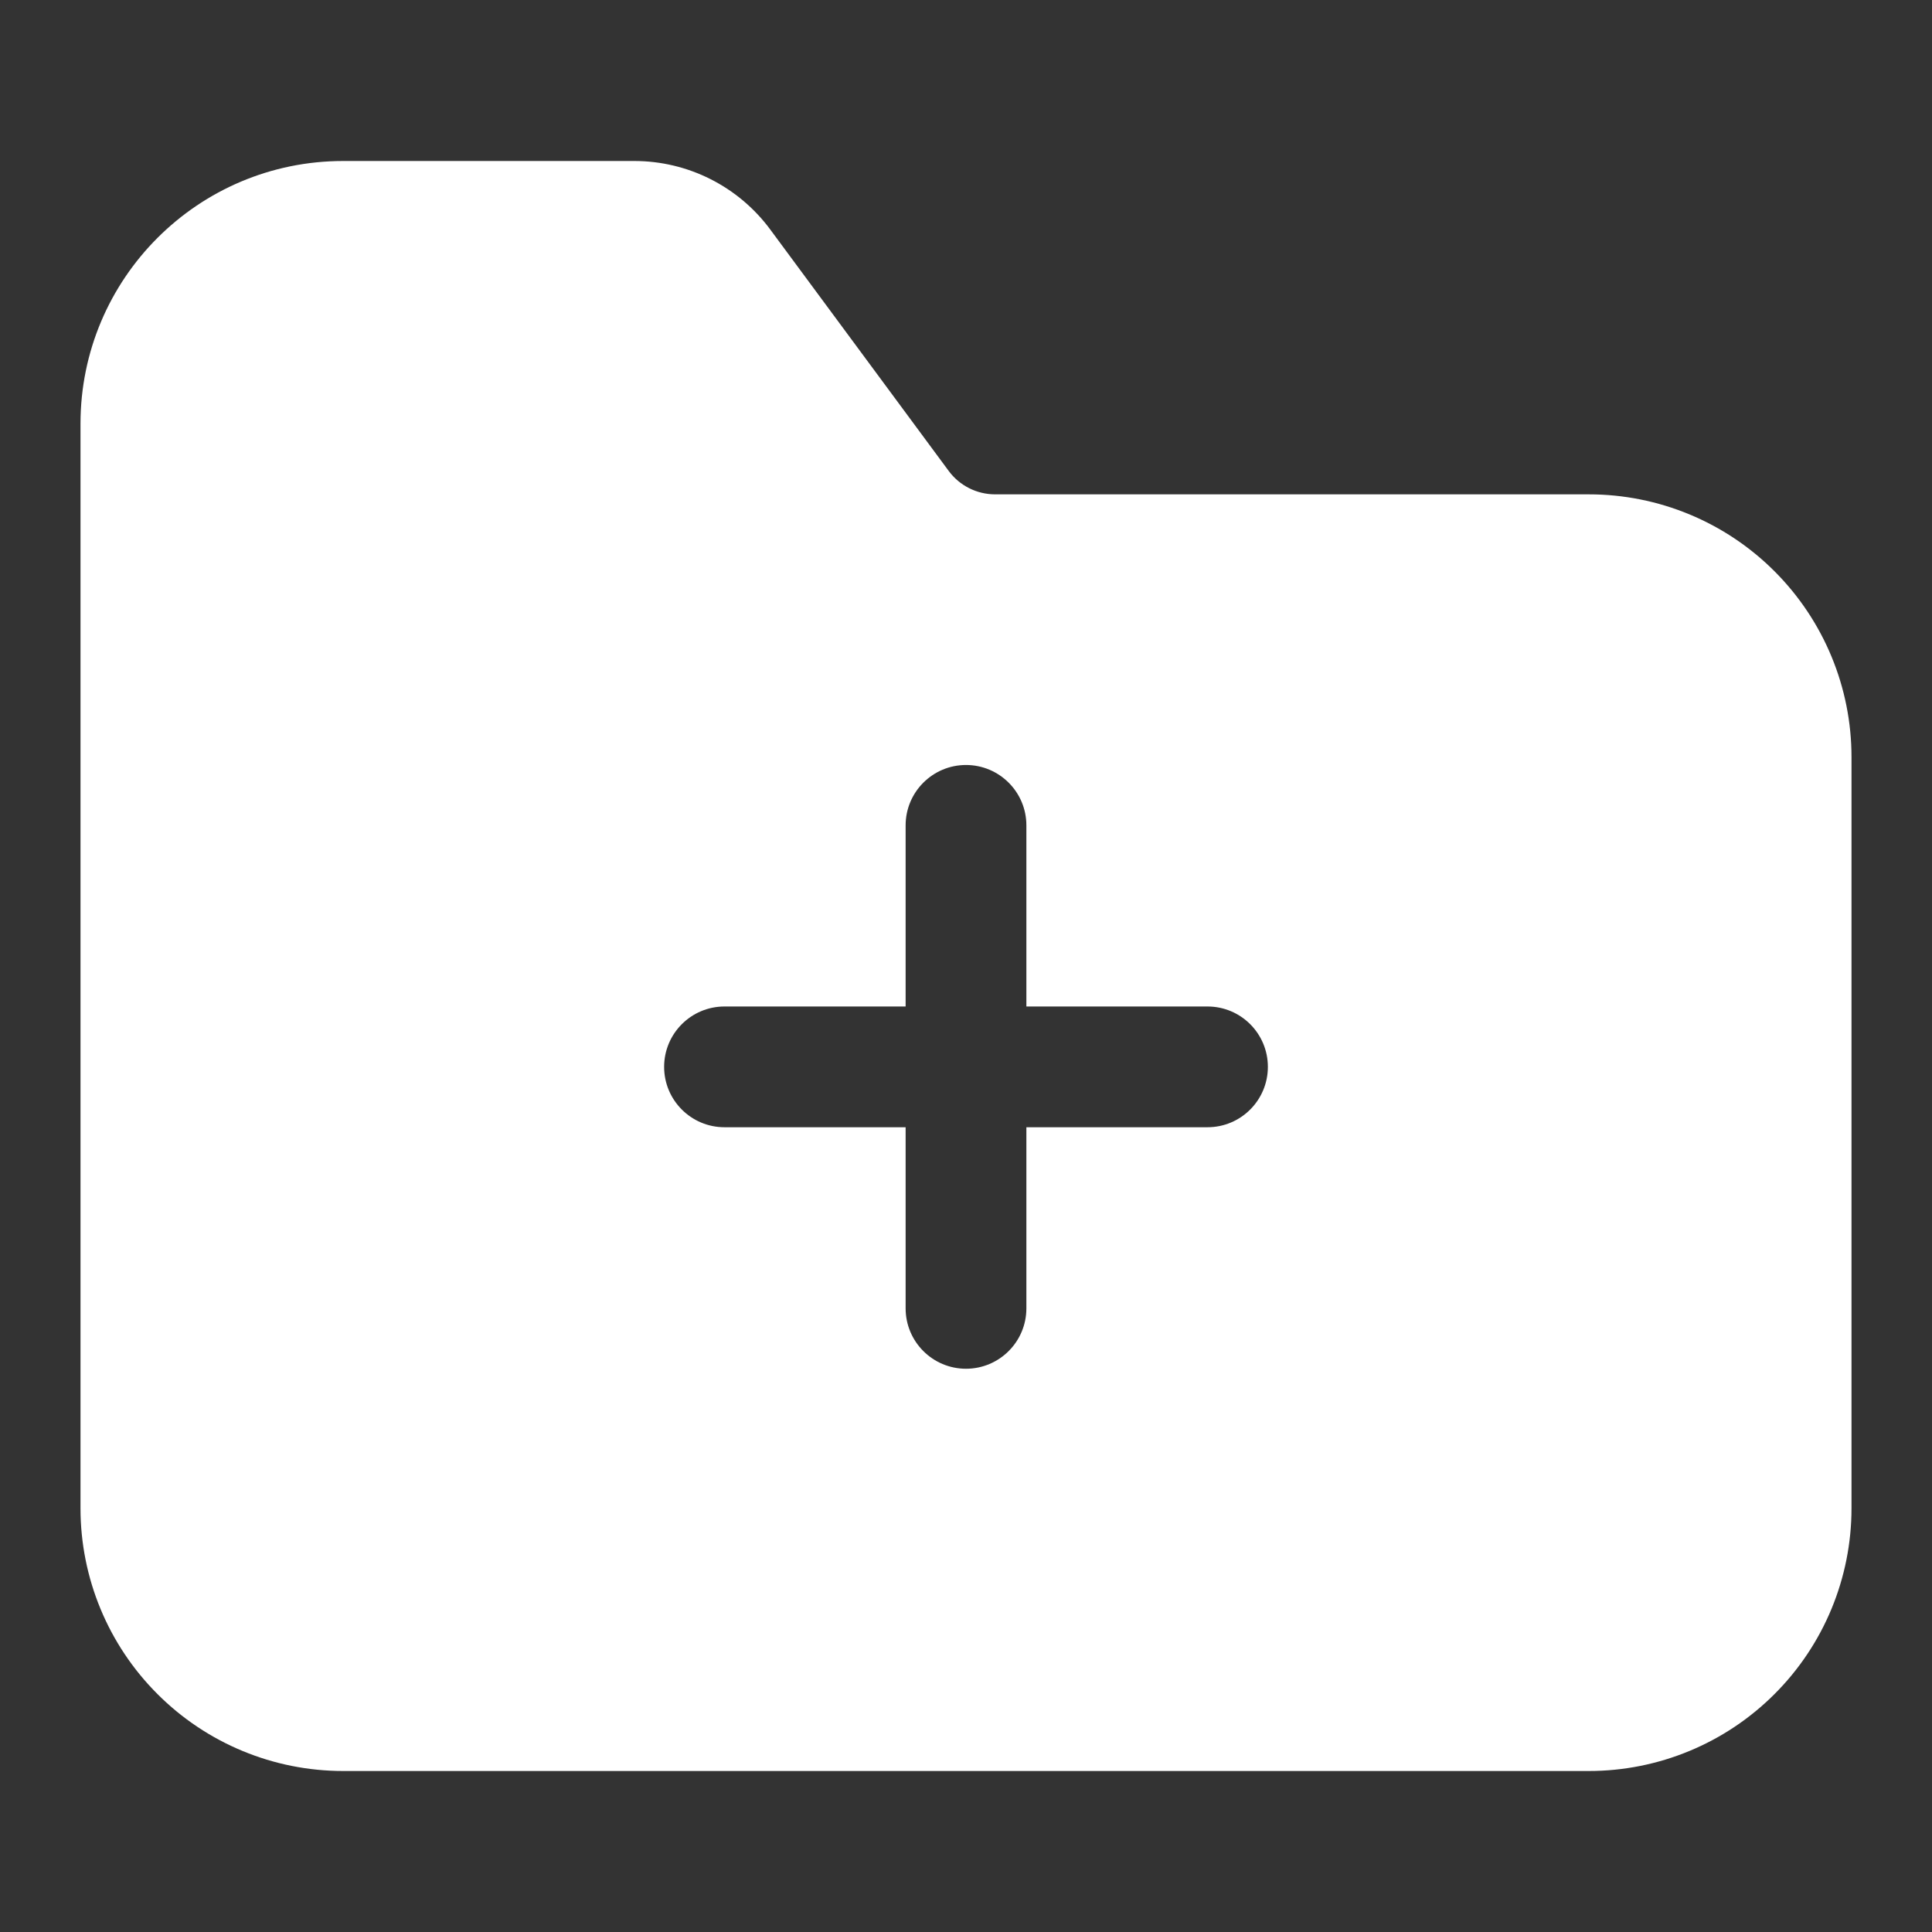 <svg width="24" height="24" xmlns="http://www.w3.org/2000/svg" clip-rule="evenodd" stroke-miterlimit="2" viewBox="0 0 24 24"><rect x="0" y="0" width="24" height="24" fill="#333333" stroke="none"/><title>folder plus</title><g stroke-linejoin="round" fill="#ffffff" class="nc-icon-wrapper" fill-rule="evenodd"><path d="M9.569,2.852C10.26,3.787 11.331,5.236 11.785,5.85C11.92,6.033 12.134,6.141 12.362,6.141L19.737,6.141C20.603,6.141 21.433,6.485 22.044,7.097C22.656,7.709 23,8.539 23,9.404L23,18.737C23,19.603 22.656,20.433 22.044,21.044C21.433,21.656 20.603,22 19.737,22L4.263,22C3.397,22 2.567,21.656 1.956,21.044C1.344,20.433 1,19.603 1,18.737L1,5.263C1,3.461 2.461,2 4.263,2L7.88,2C8.546,2 9.173,2.316 9.569,2.852ZM11.25,12.503L9,12.503C8.586,12.503 8.25,12.839 8.25,13.253C8.25,13.667 8.586,14.003 9,14.003L11.25,14.003L11.25,16.253C11.25,16.667 11.586,17.003 12,17.003C12.414,17.003 12.75,16.667 12.75,16.253L12.75,14.003L15,14.003C15.414,14.003 15.75,13.667 15.75,13.253C15.75,12.839 15.414,12.503 15,12.503L12.75,12.503L12.75,10.253C12.75,9.839 12.414,9.503 12,9.503C11.586,9.503 11.25,9.839 11.25,10.253L11.25,12.503Z" fill="#ffffff"></path></g></svg>